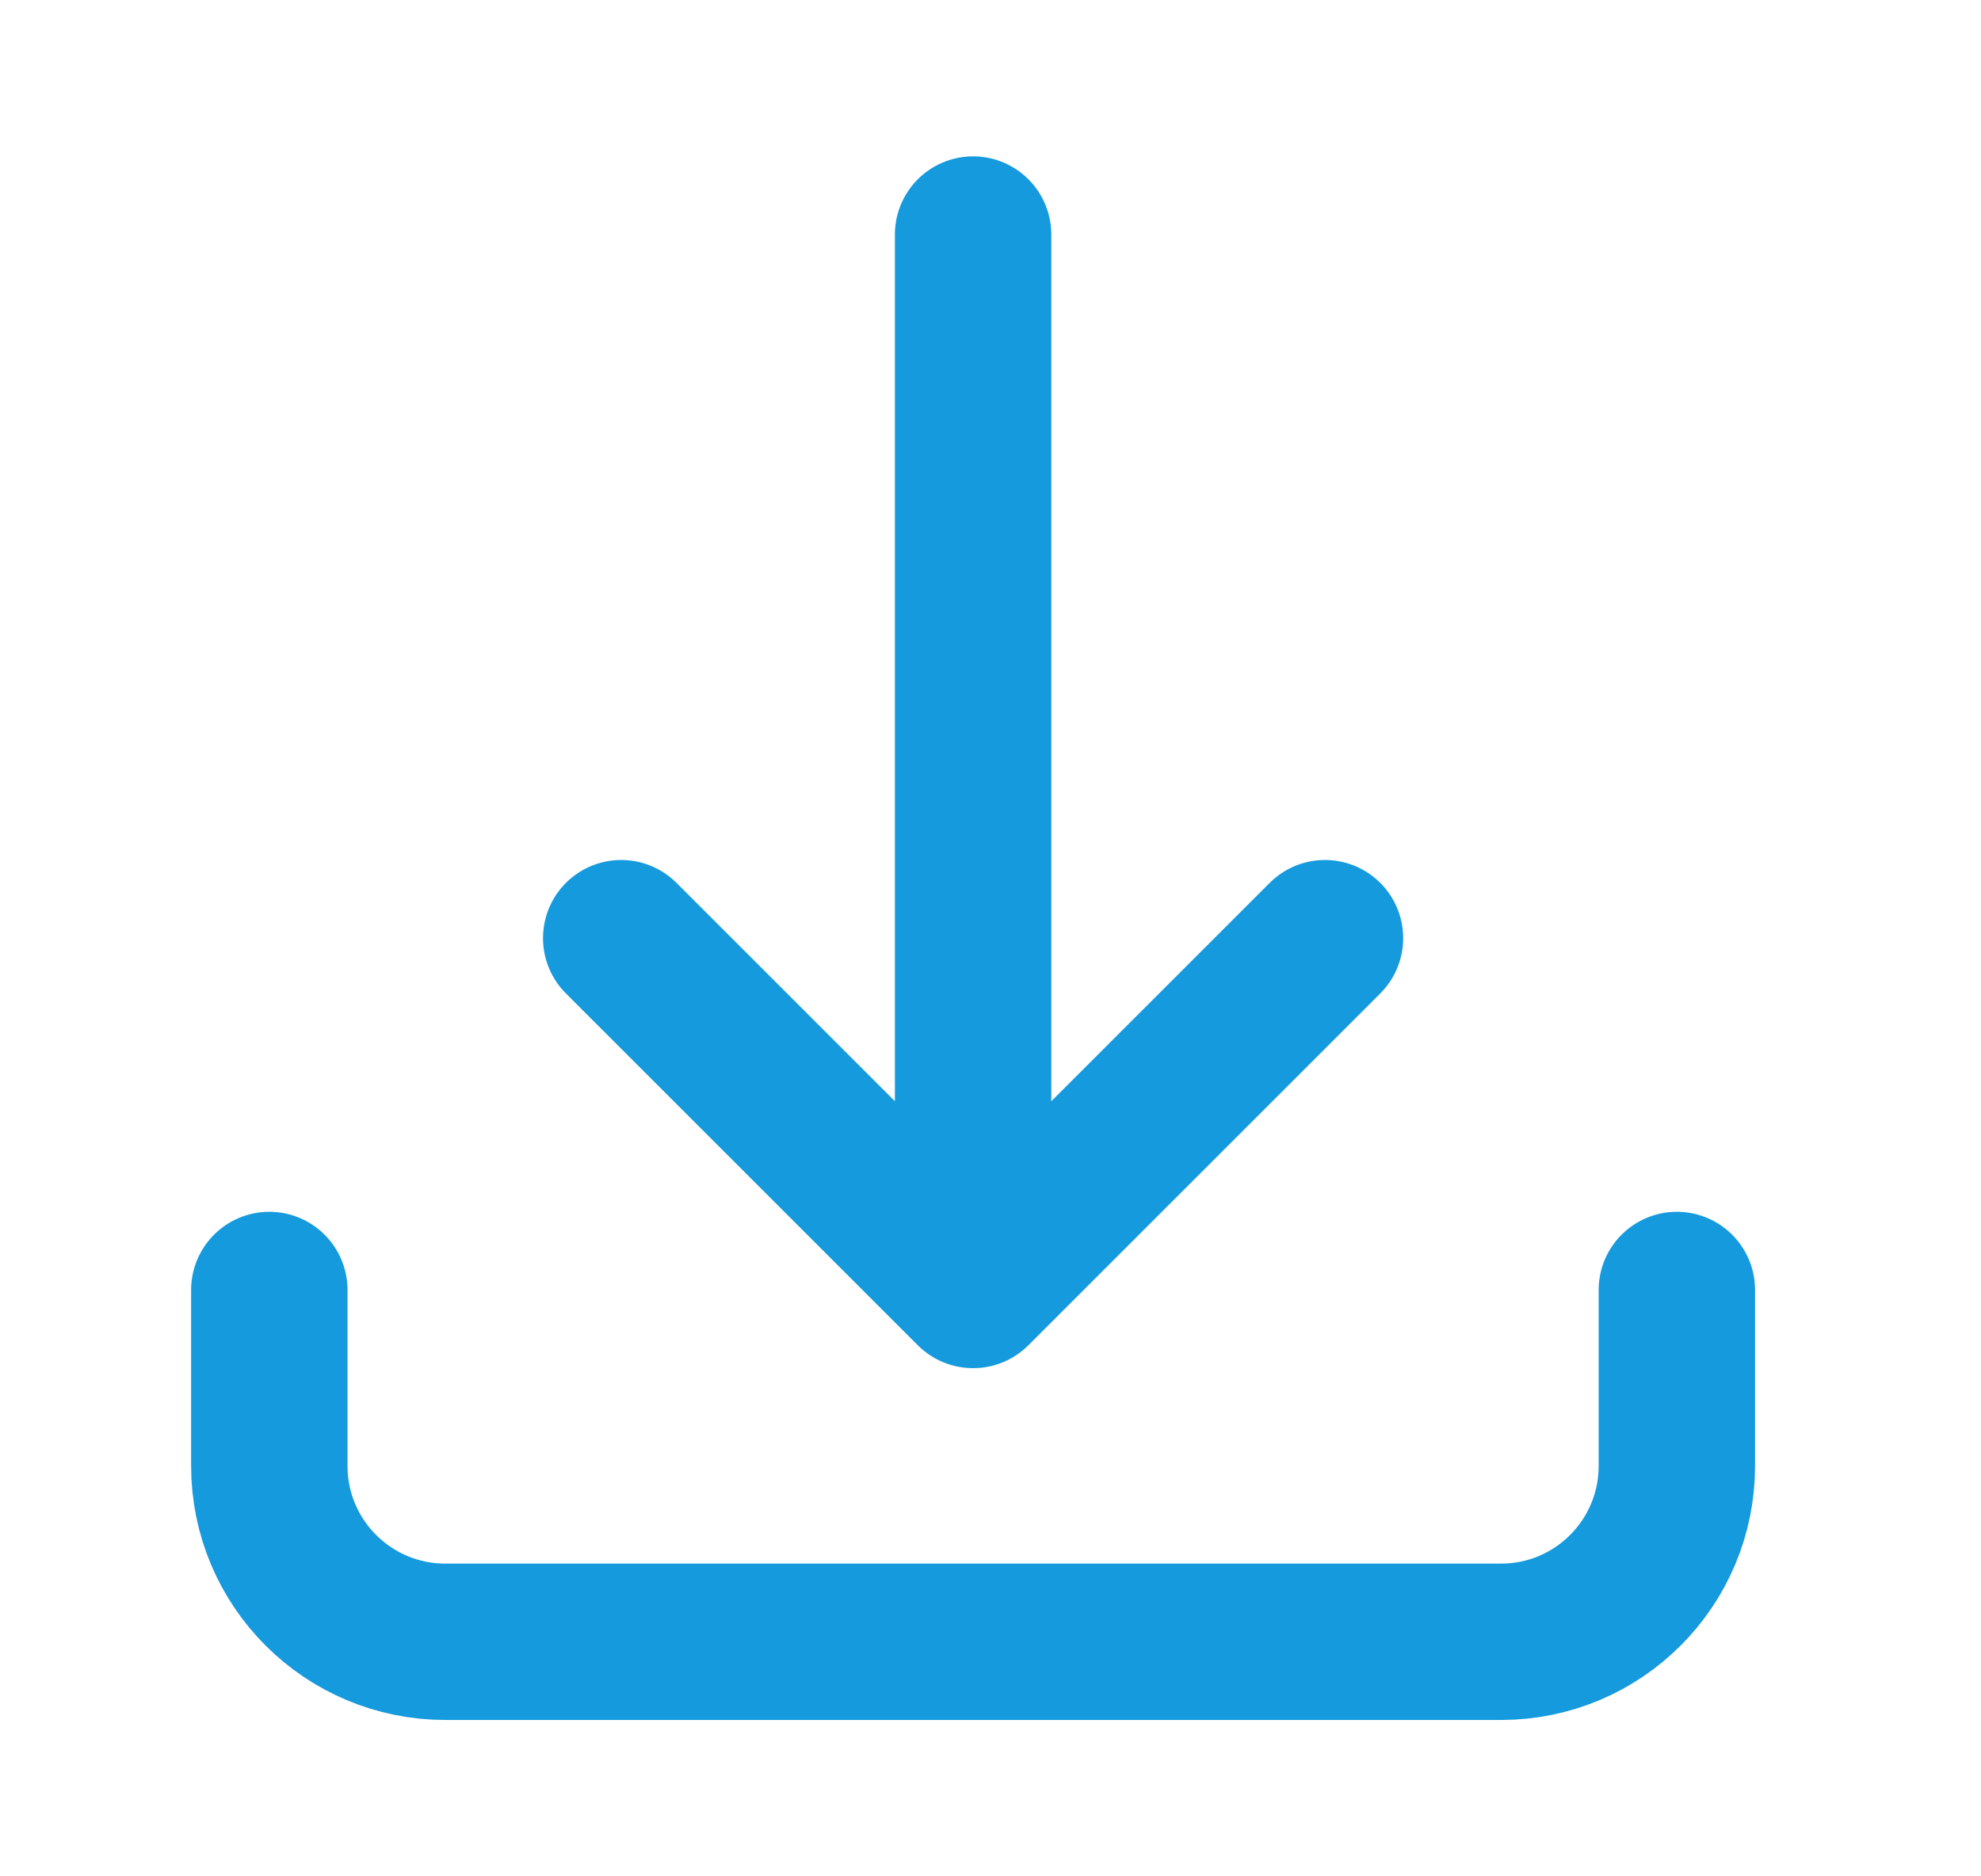 <svg xmlns="http://www.w3.org/2000/svg" width="19" height="18" viewBox="0 0 19 18" fill="none">
<path d="M2.583 12.375V14.062C2.583 14.995 3.339 15.75 4.271 15.75H14.396C15.328 15.75 16.083 14.995 16.083 14.062V12.375M12.708 9L9.333 12.375M9.333 12.375L5.958 9M9.333 12.375V2.25" stroke="#159ADD" stroke-width="1.5" stroke-linecap="round" stroke-linejoin="round"/>
</svg>